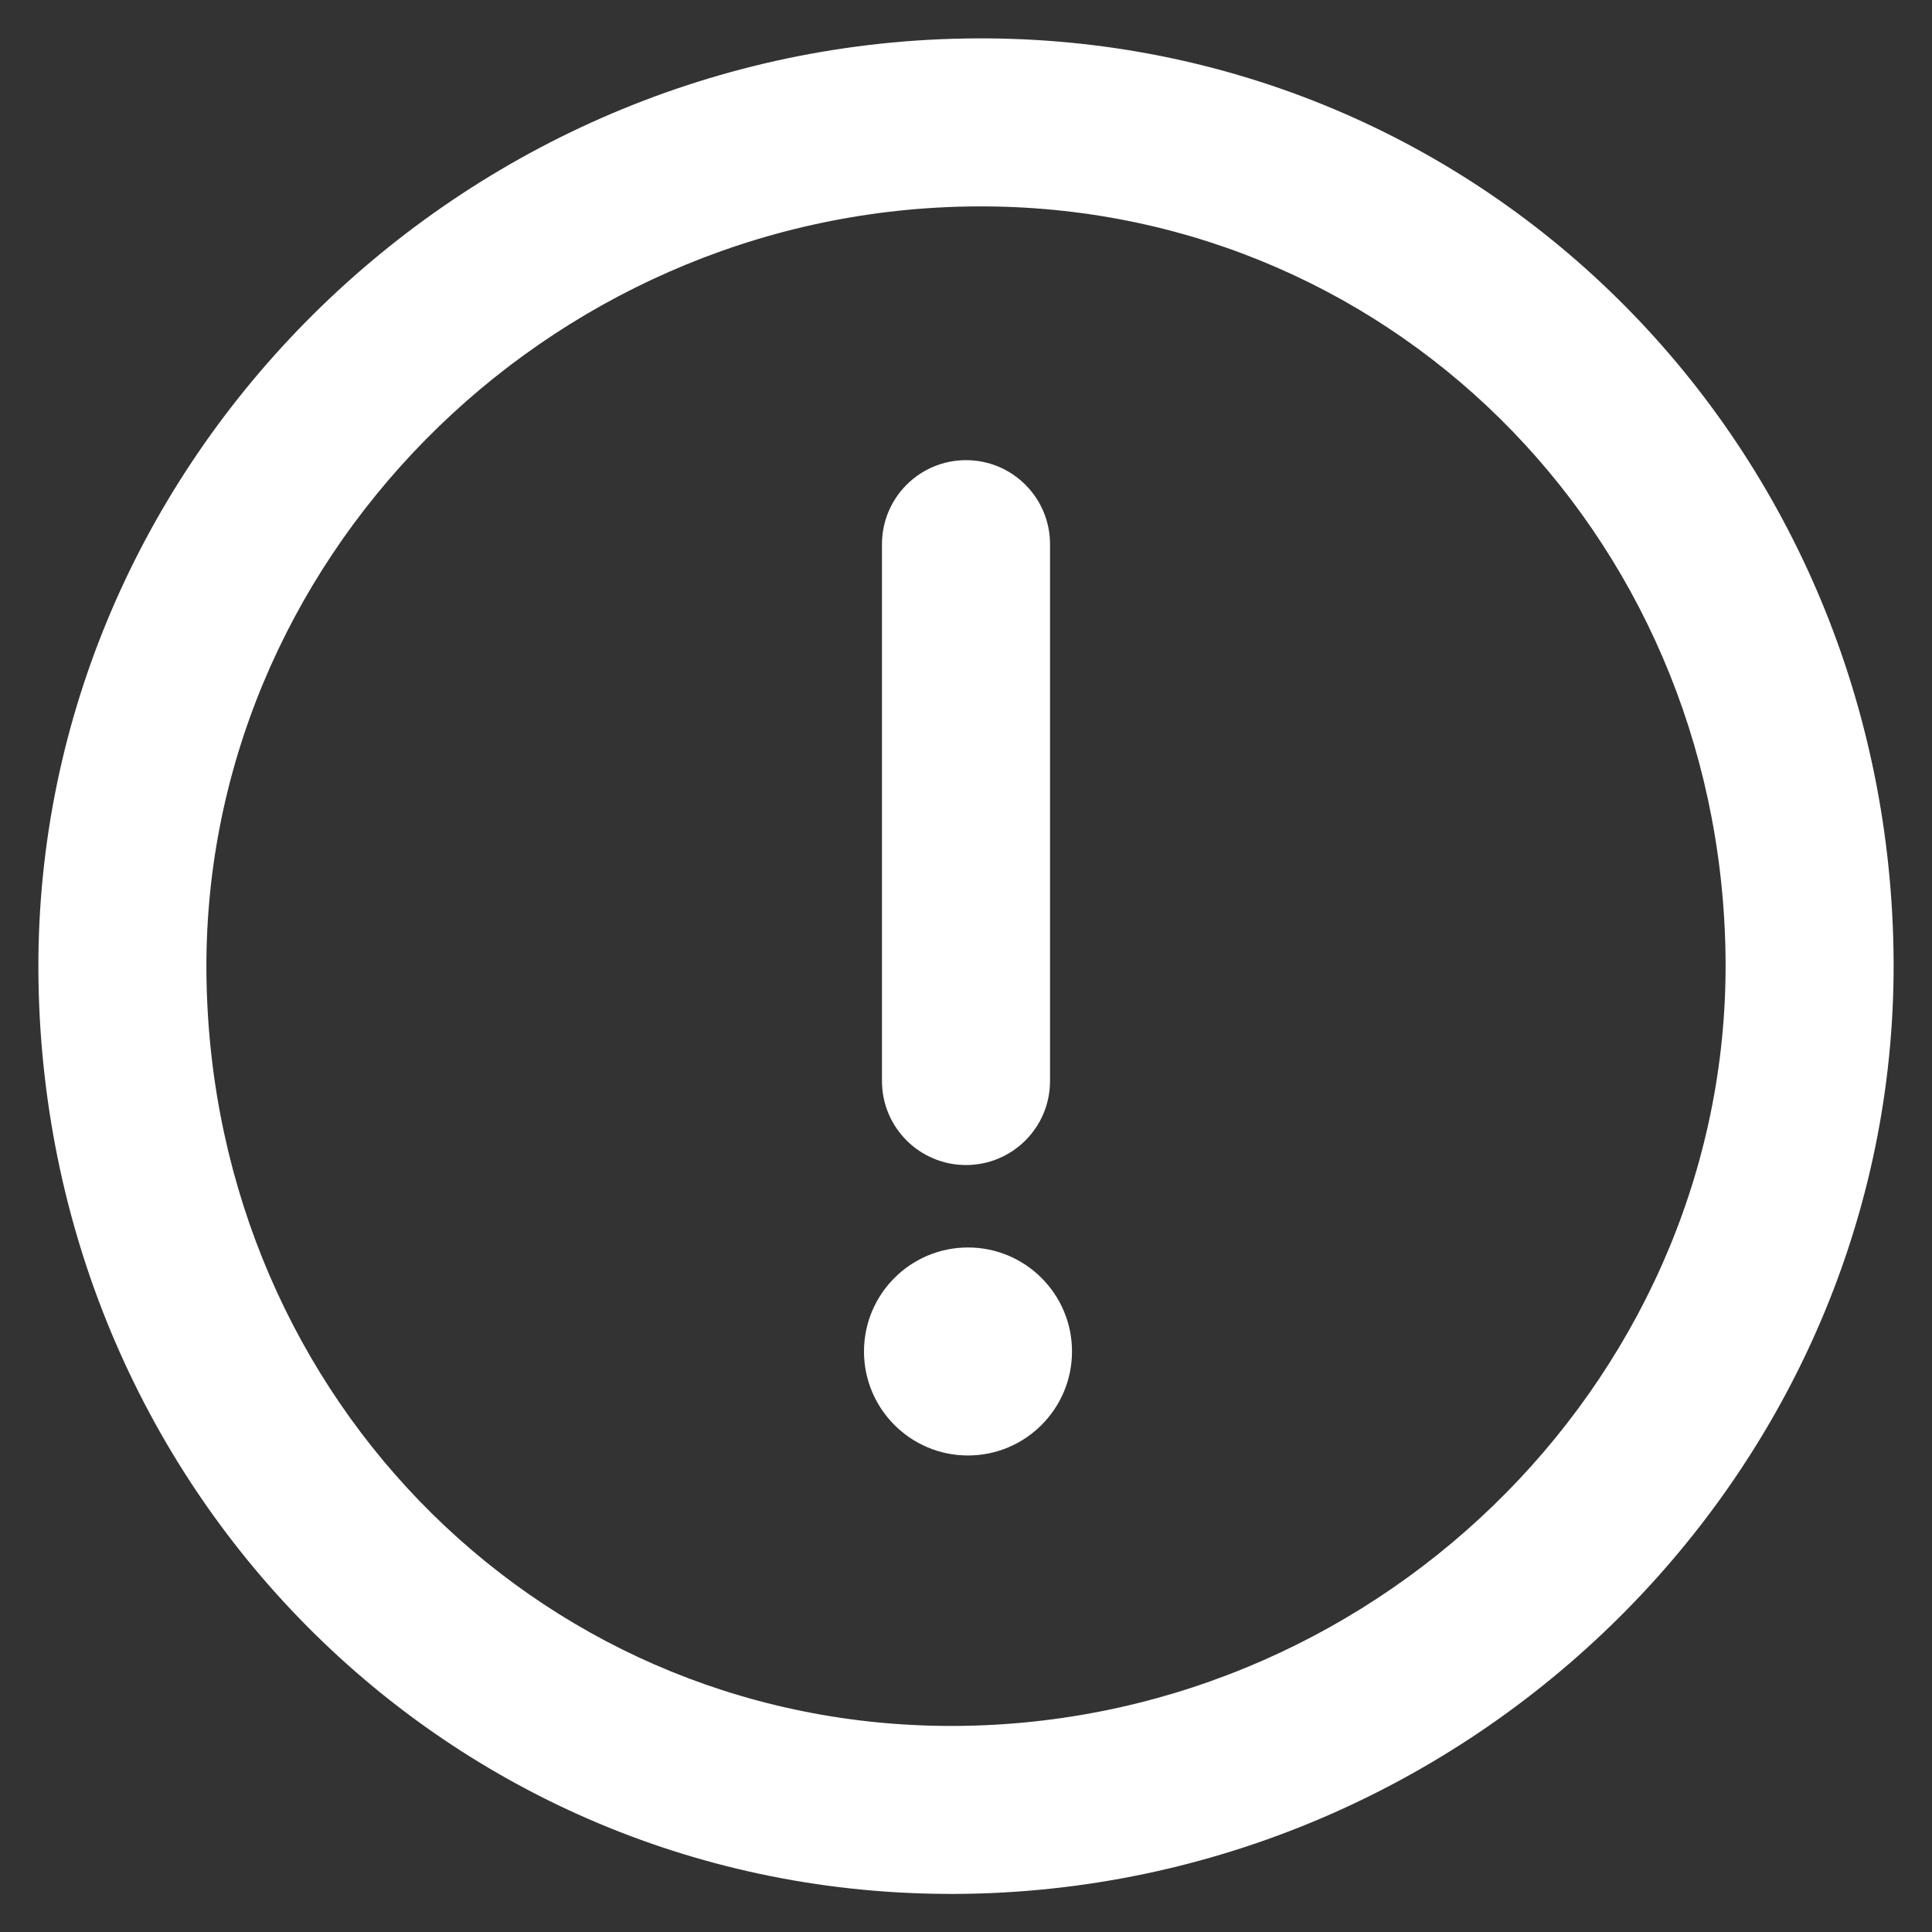 <?xml version="1.0" encoding="UTF-8" standalone="no"?>
<svg width="45px" height="45px" viewBox="0 0 45 45" version="1.1" xmlns="http://www.w3.org/2000/svg" xmlns:xlink="http://www.w3.org/1999/xlink">
    <rect x="0" y="0" width="45" height="45" fill="#333333" stroke="none"/>
    <!-- Generator: Sketch 47.1 (45422) - http://www.bohemiancoding.com/sketch -->
    <title>icon-error-mark</title>
    <desc>Created with Sketch.</desc>
    <defs></defs>
    <g id="Design" stroke="none" stroke-width="1" fill="none" fill-rule="evenodd">
        <g id="Artboard" transform="translate(-619, -75)" fill="#FFFFFF">
            <g id="icon-error-mark" transform="translate(619, 75)">
                <g id="Outline_Icons_1_">
                    <g id="Outline_Icons">
                        <g id="Group">
                            <path d="M22.533,4.81 C12.689,4.978 4.64,13.114 4.81,22.809 C4.98,32.657 12.769,40.364 22.466,40.198 C32.313,40.026 40.358,31.892 40.19,22.194 C40.02,12.348 32.229,4.64 22.533,4.81 Z M22.533,44.11 C10.655,44.313 1.104,34.865 0.897,22.877 C0.69,11 10.481,1.102 22.466,0.897 C34.343,0.69 43.896,10.14 44.103,22.127 C44.308,34.006 34.522,43.901 22.533,44.11 Z" id="Shape" fill-rule="nonzero"></path>
                            <path d="M24.457,25.18 L24.457,12.675 C24.457,11.594 23.581,10.718 22.5,10.718 C21.419,10.718 20.543,11.594 20.543,12.675 L20.543,25.18 C20.543,26.26 21.419,27.136 22.5,27.136 C23.581,27.136 24.457,26.26 24.457,25.18 Z" id="Shape" fill-rule="nonzero"></path>
                            <path d="M24.969,31.478 C24.969,32.815 23.883,33.901 22.546,33.901 L22.546,33.901 C21.209,33.901 20.124,32.815 20.124,31.478 L20.124,31.478 C20.124,30.141 21.209,29.056 22.546,29.056 L22.546,29.056 C23.883,29.056 24.969,30.141 24.969,31.478 L24.969,31.478 Z" id="Shape"></path>
                        </g>
                    </g>
                </g>
            </g>
        </g>
    </g>
</svg>
